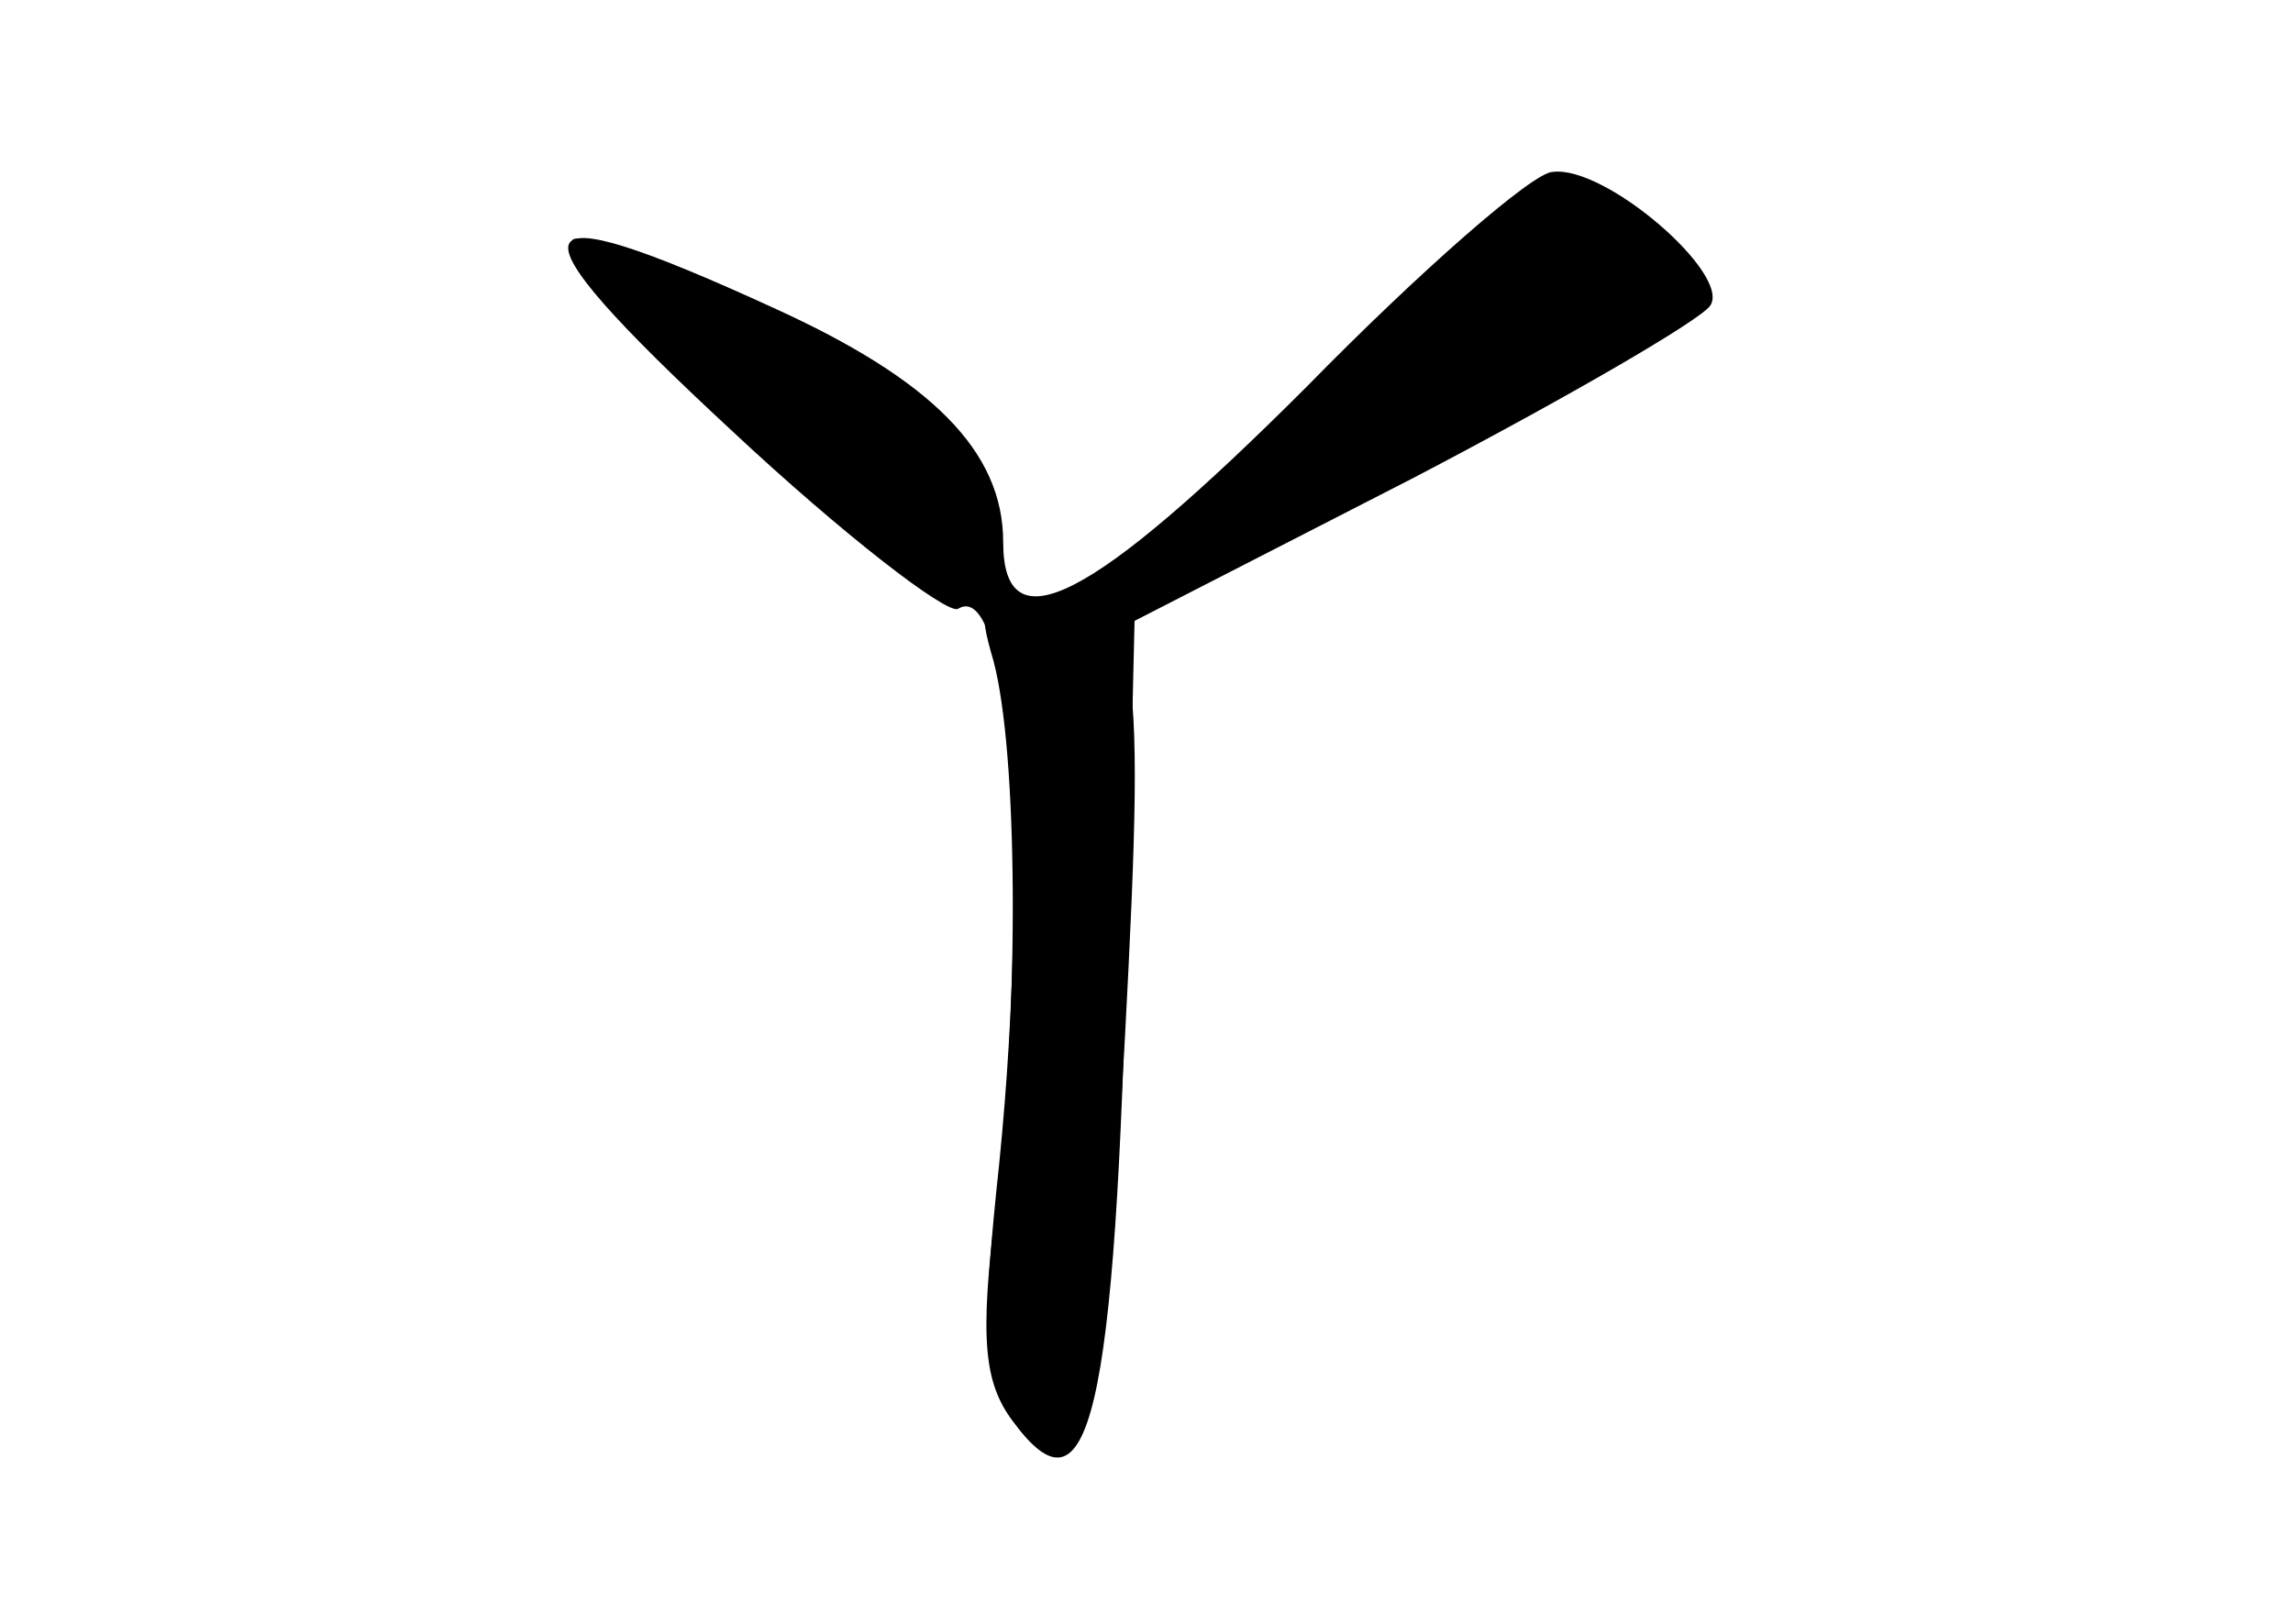 <?xml version="1.0" standalone="no"?>
<!DOCTYPE svg PUBLIC "-//W3C//DTD SVG 20010904//EN"
 "http://www.w3.org/TR/2001/REC-SVG-20010904/DTD/svg10.dtd">
<svg version="1.0" xmlns="http://www.w3.org/2000/svg"
 width="96pt" height="68pt" viewBox="0 0 96 68"
 preserveAspectRatio="xMidYMid meet">
<g transform="translate(0,68) scale(0.1,-0.1)" fill="#000000" stroke="none">
<g id="part-0" class="char-part">
  <path d="M547 518 c-90 -90 -127 -109 -127 -65 0 38 -30 68 -96 98 -109 50
-114 38 -18 -51 47 -44 90 -77 95 -75 22 14 31 -109 16 -245 -6 -60 -5 -79 7
-95 32 -44 43 1 48 207 l3 128 117 60 c65 34 120 66 124 72 9 13 -44 59 -66
56 -8 0 -55 -41 -103 -90z"/>
</g>
<g id="part-1" class="char-part">
  <path d="M545 507 c-49 -49 -85 -88 -80 -86 37 14 235 121 241 131 9 14 -32
48 -55 47 -9 -1 -56 -42 -106 -92z"/>
  <path d="M291 520 c35 -33 76 -67 92 -76 25 -13 28 -13 34 1 10 27 -29 68 -97
102 -36 18 -71 33 -79 33 -8 0 15 -27 50 -60z"/>
</g>
<g id="part-2" class="char-part">
  <path d="M416 403 c10 -38 11 -143 1 -228 -7 -56 -5 -74 7 -90 28 -38 38 -4
47 161 9 170 6 184 -38 184 -23 0 -24 -3 -17 -27z"/>
</g>
</g>
</svg>